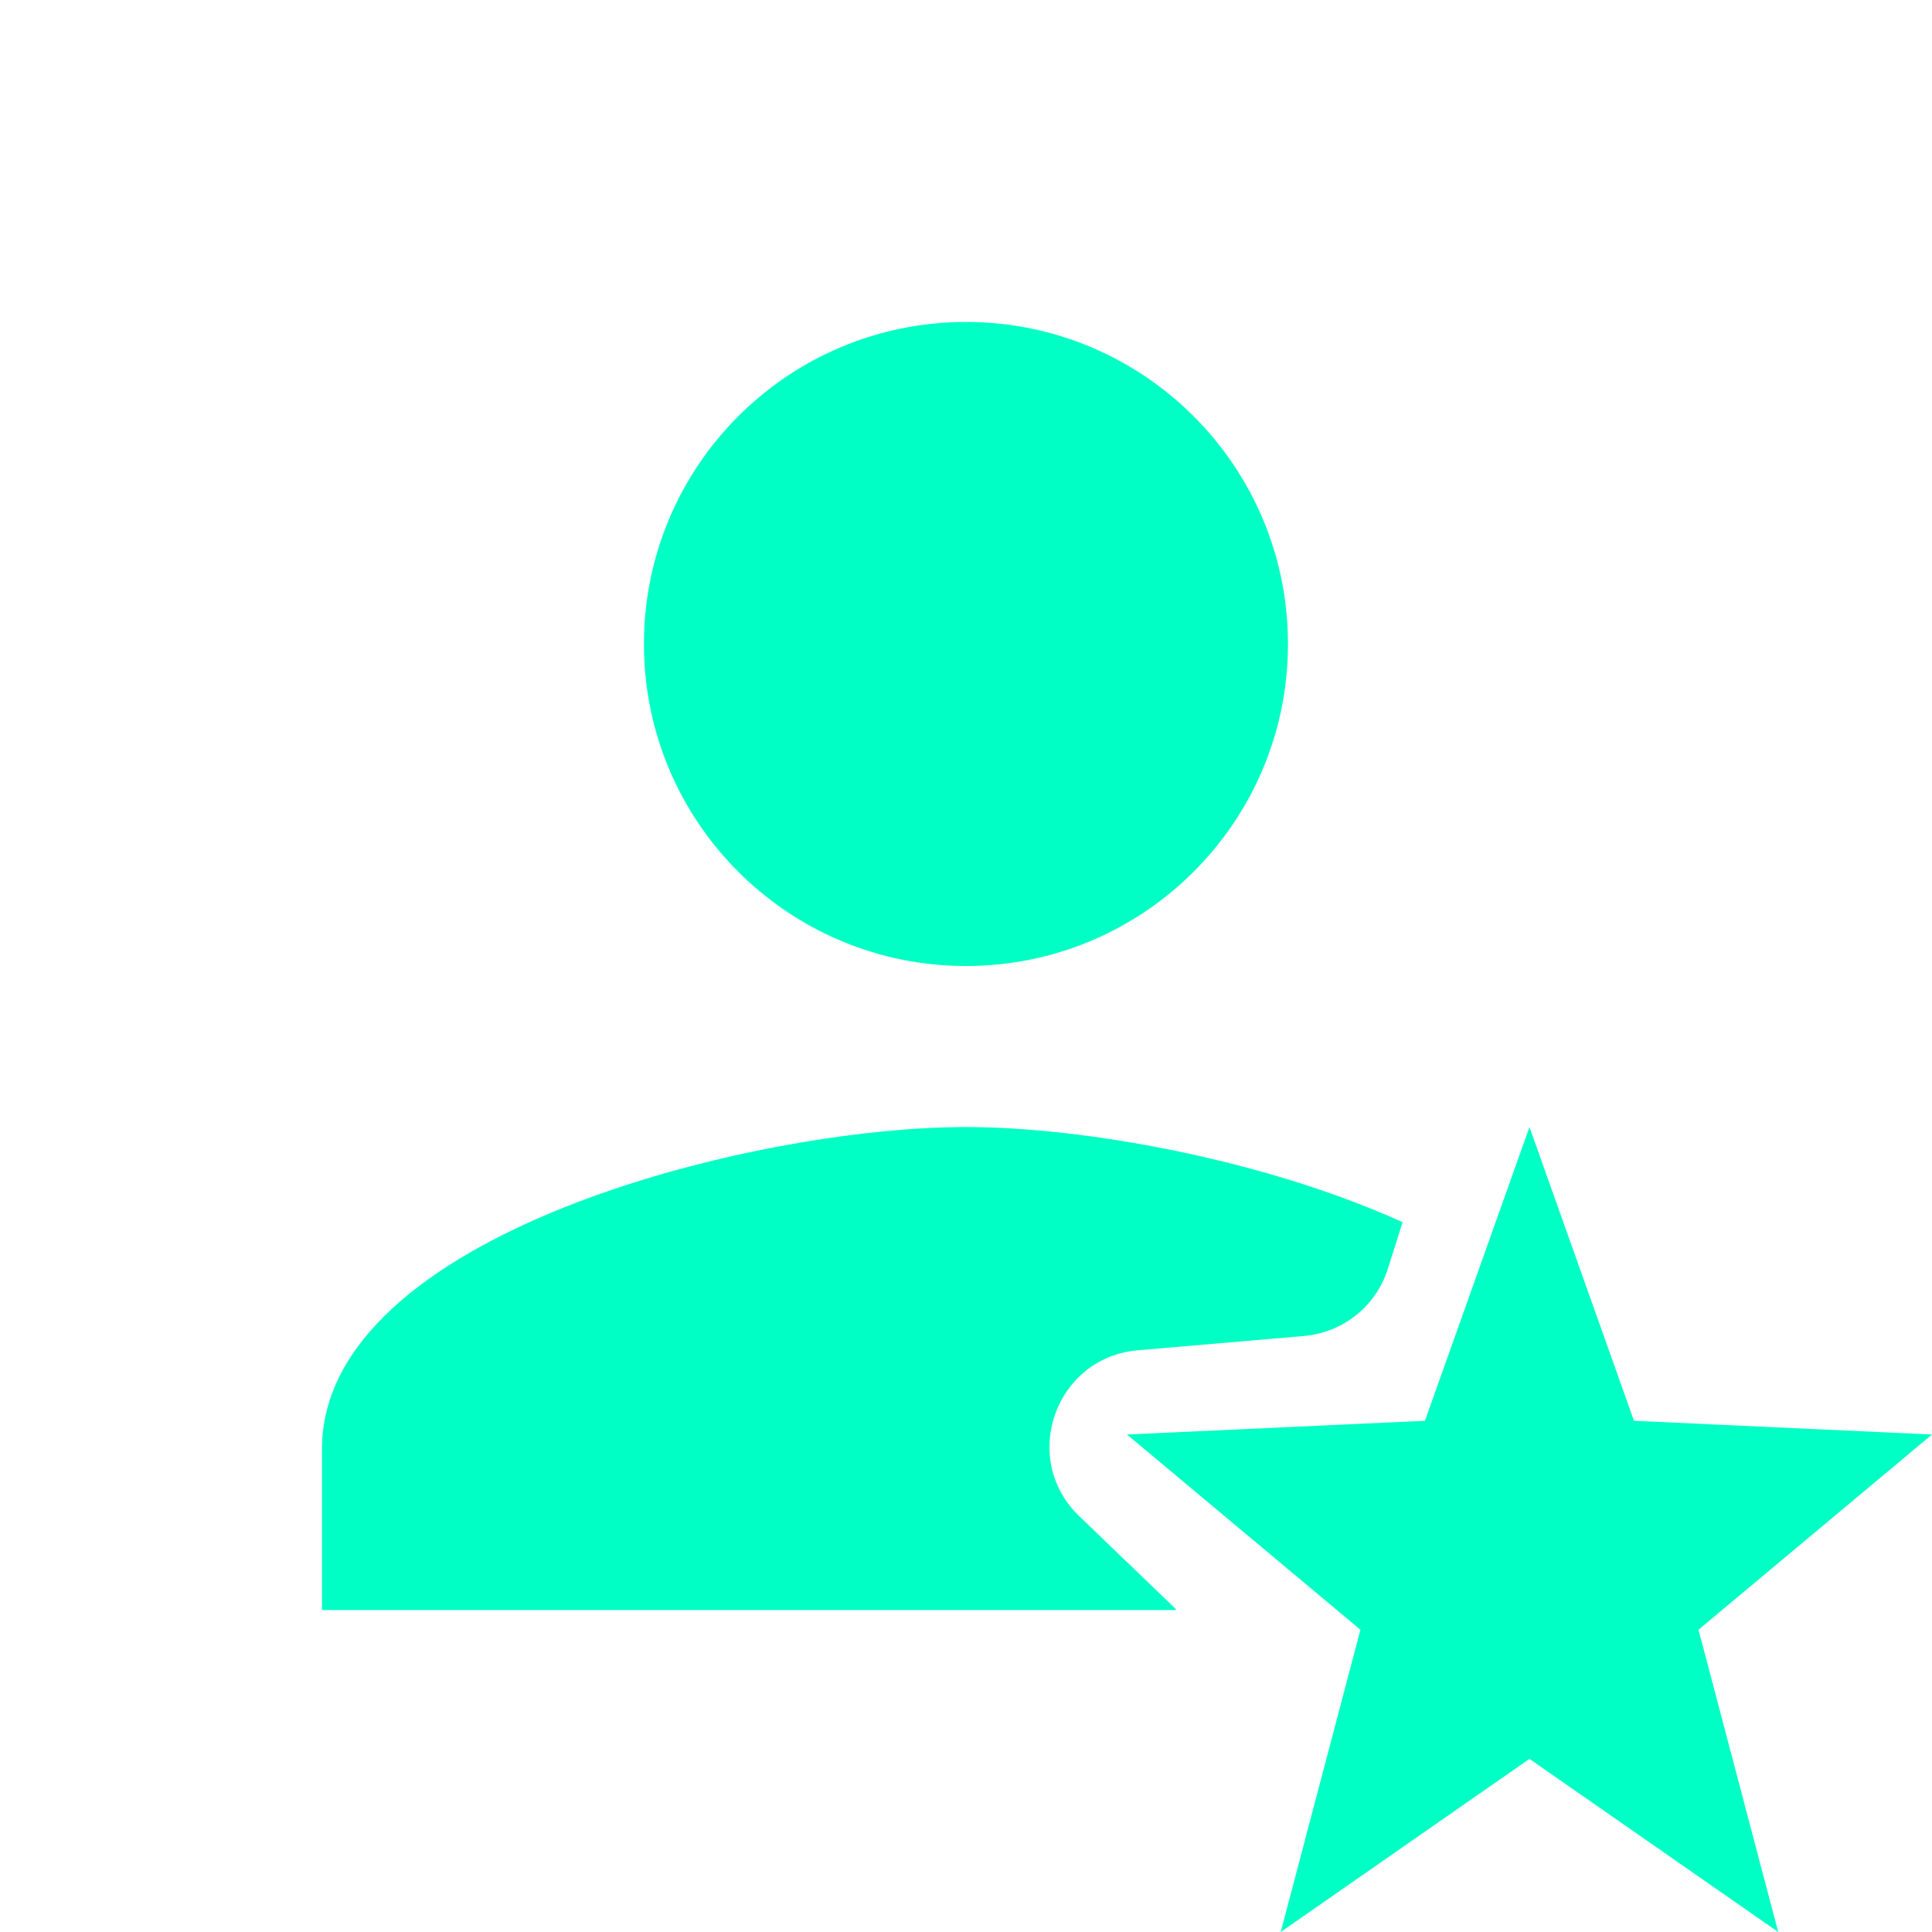 <svg width="20" height="20" viewBox="0 0 20 20" fill="none" xmlns="http://www.w3.org/2000/svg">
<path fill-rule="evenodd" clip-rule="evenodd" d="M6.666 6.667C6.666 4.825 8.158 3.333 10 3.333C11.841 3.333 13.333 4.825 13.333 6.667C13.333 8.508 11.841 10 10 10C8.158 10 6.666 8.508 6.666 6.667ZM3.333 15C3.333 12.783 7.775 11.667 10 11.667C11.208 11.667 13.07 11.996 14.52 12.652L14.367 13.134C14.246 13.521 13.903 13.795 13.499 13.83L11.78 13.978C10.923 14.051 10.553 15.099 11.172 15.695L12.132 16.618C12.149 16.634 12.164 16.65 12.179 16.667H3.333V15ZM16.915 14.708L15.833 11.667L14.751 14.708L11.666 14.85L14.083 16.871L13.258 20L15.833 18.208L18.408 20L17.583 16.871L20 14.85L16.915 14.708Z" fill="#00FFC4"/>
</svg>
